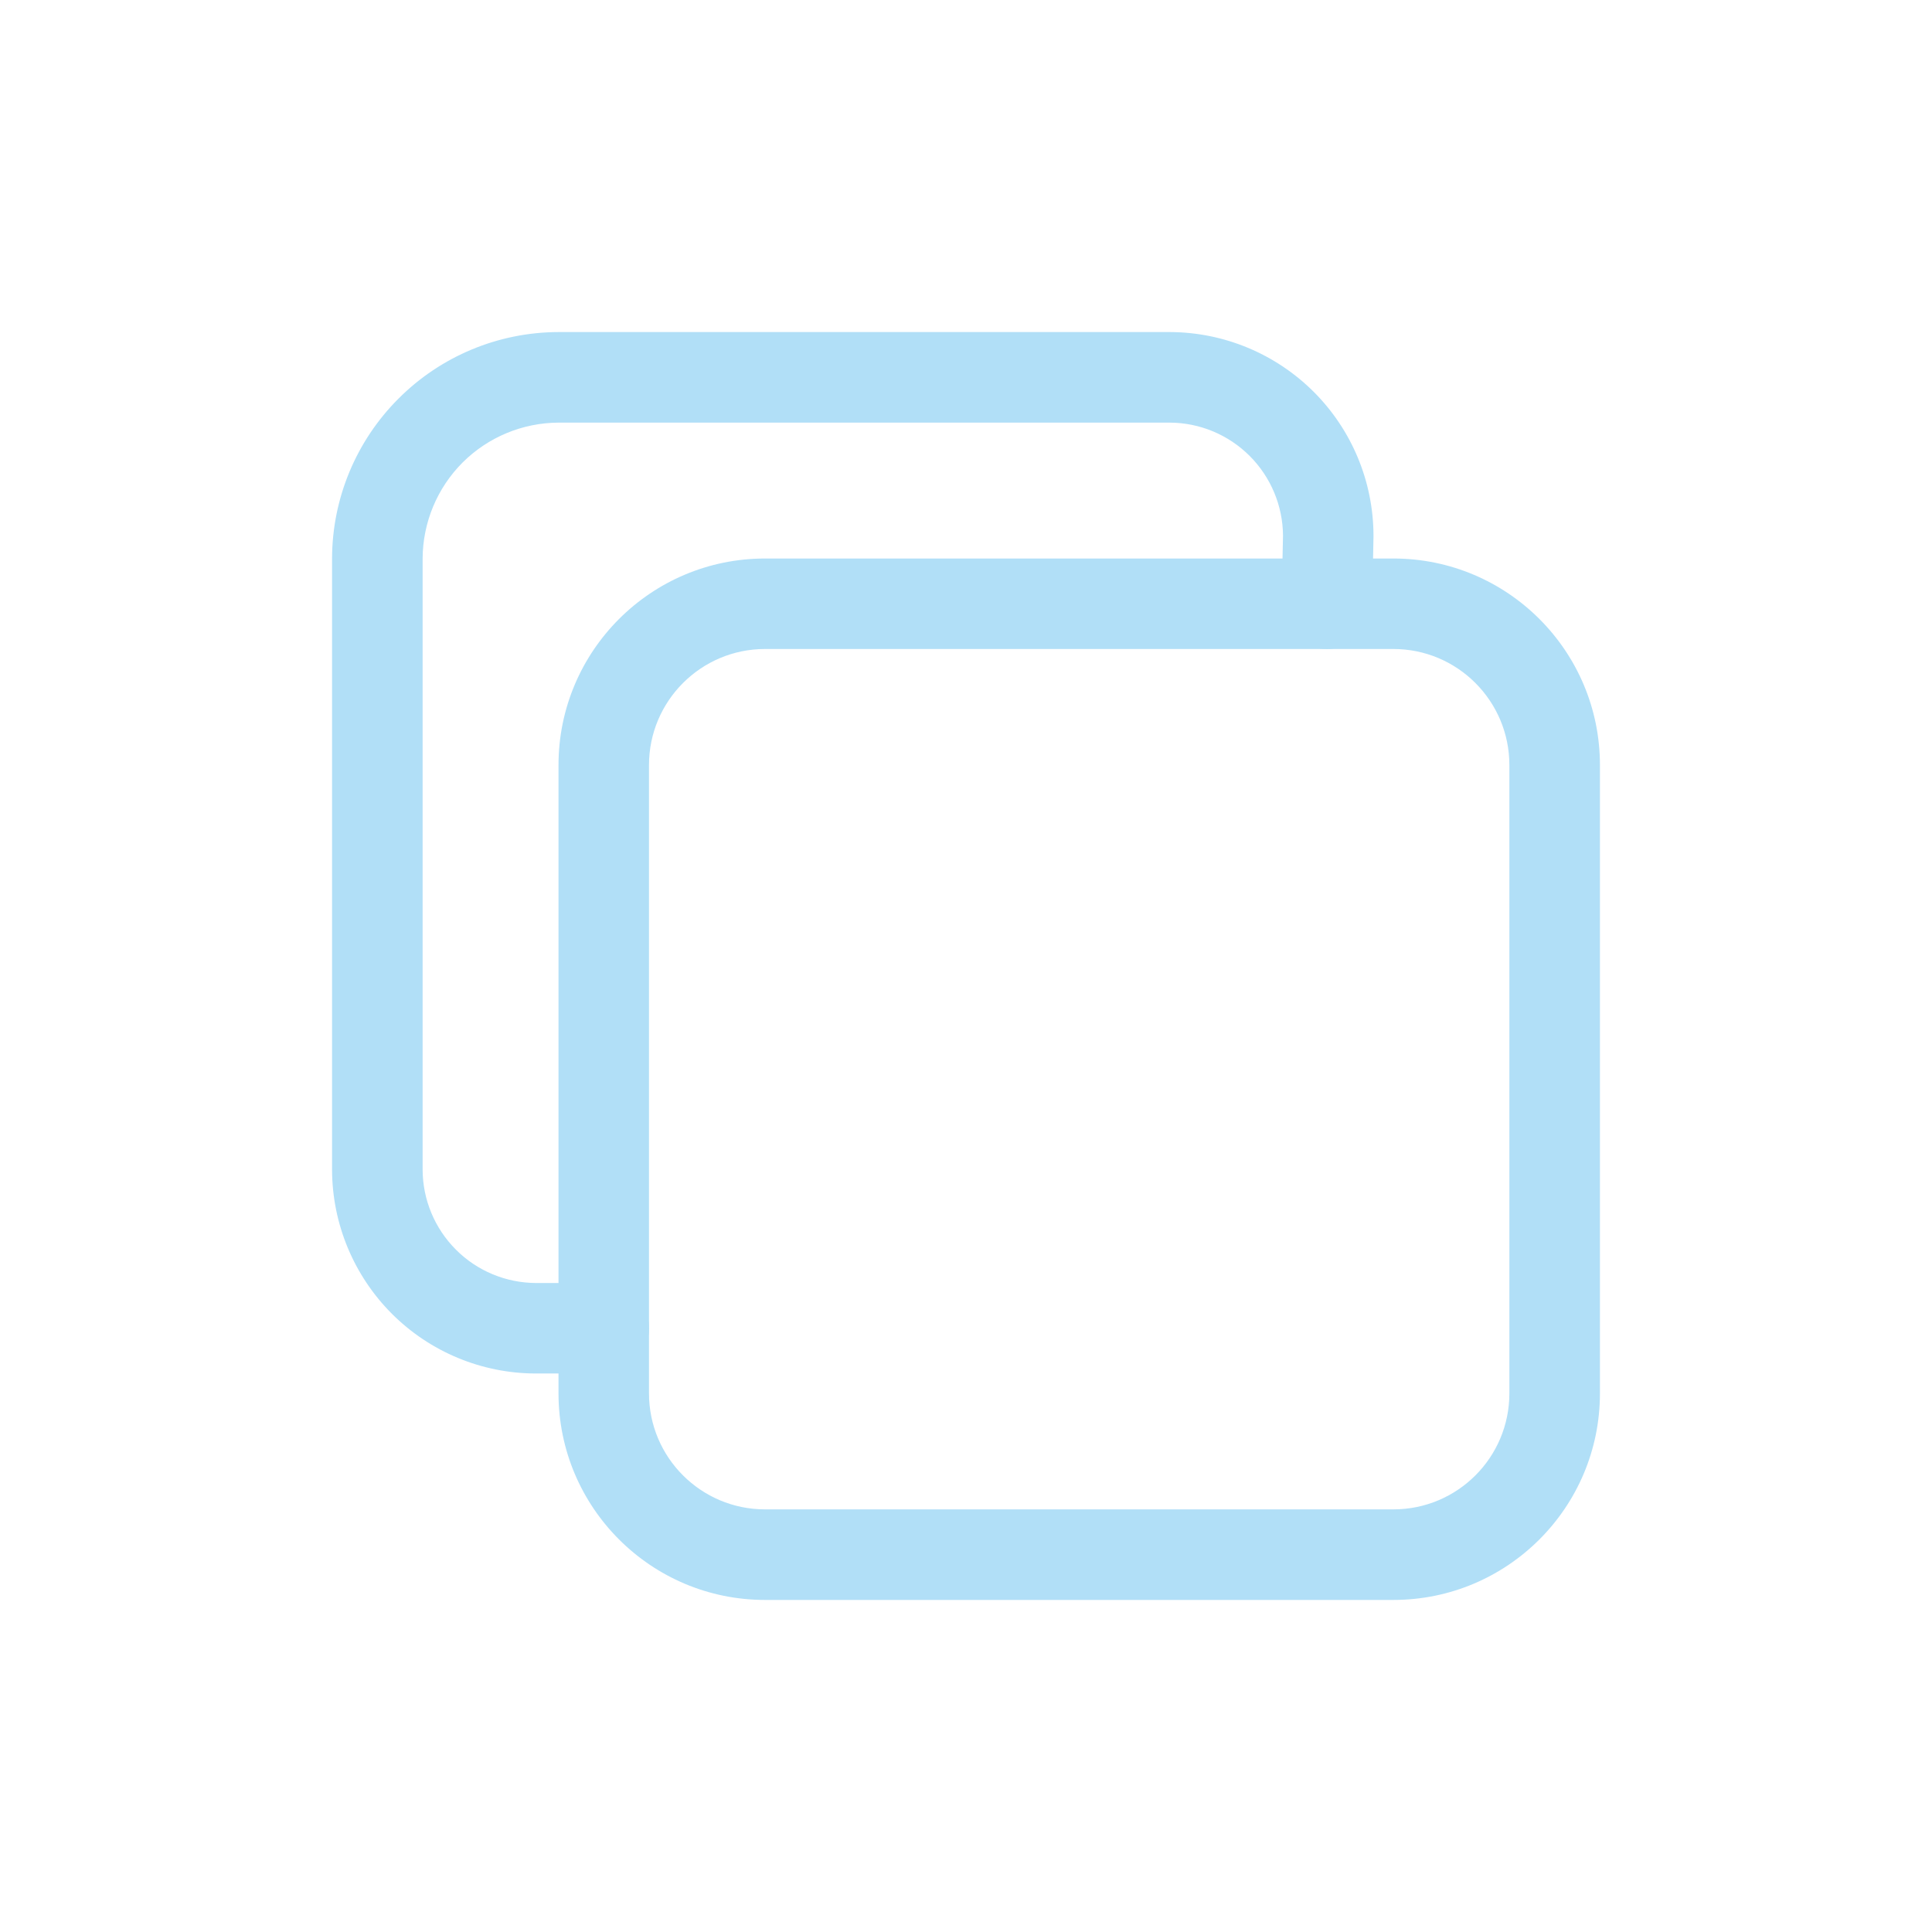 <svg width="24" height="24" viewBox="0 0 24 24" fill="none" xmlns="http://www.w3.org/2000/svg">
<g filter="url(#filter0_d_240_866)">
<path fill-rule="evenodd" clip-rule="evenodd" d="M9.504 8.062C8.708 8.062 8.062 8.708 8.062 9.504V17.309C8.062 18.105 8.708 18.75 9.504 18.75H17.309C18.105 18.75 18.75 18.105 18.75 17.309V9.504C18.75 8.708 18.105 8.062 17.309 8.062H9.504ZM6.938 9.504C6.938 8.087 8.087 6.938 9.504 6.938H17.309C18.726 6.938 19.875 8.087 19.875 9.504V17.309C19.875 18.726 18.726 19.875 17.309 19.875H9.504C8.087 19.875 6.938 18.726 6.938 17.309V9.504Z" fill="#B1DFF7"/>
<path fill-rule="evenodd" clip-rule="evenodd" d="M6.936 4.125L6.938 4.125H14.531L14.533 4.125C15.203 4.127 15.845 4.394 16.32 4.868C16.794 5.342 17.061 5.984 17.062 6.655C17.062 6.659 17.062 6.664 17.062 6.668L17.045 7.512C17.038 7.822 16.781 8.069 16.471 8.062C16.16 8.056 15.914 7.799 15.92 7.488L15.938 6.652C15.935 6.281 15.786 5.926 15.524 5.664C15.26 5.4 14.903 5.251 14.53 5.25H6.938C6.491 5.252 6.063 5.43 5.746 5.746C5.43 6.063 5.252 6.491 5.25 6.938V14.53C5.251 14.903 5.4 15.26 5.664 15.524C5.927 15.788 6.284 15.936 6.657 15.938H7.5C7.811 15.938 8.062 16.189 8.062 16.5C8.062 16.811 7.811 17.062 7.5 17.062H6.656L6.655 17.062C5.984 17.061 5.342 16.794 4.868 16.32C4.394 15.845 4.127 15.203 4.125 14.533L4.125 14.531V6.938L4.125 6.936C4.127 6.191 4.424 5.477 4.951 4.951C5.477 4.424 6.191 4.127 6.936 4.125Z" fill="#B1DFF7"/>
</g>
<defs>
<filter id="filter0_d_240_866" x="-1" y="-1" width="26" height="26" filterUnits="userSpaceOnUse" color-interpolation-filters="sRGB">
<feFlood flood-opacity="0" result="BackgroundImageFix"/>
<feColorMatrix in="SourceAlpha" type="matrix" values="0 0 0 0 0 0 0 0 0 0 0 0 0 0 0 0 0 0 127 0" result="hardAlpha"/>
<feOffset/>
<feGaussianBlur stdDeviation="2"/>
<feComposite in2="hardAlpha" operator="out"/>
<feColorMatrix type="matrix" values="0 0 0 0 1 0 0 0 0 1 0 0 0 0 1 0 0 0 0.5 0"/>
<feBlend mode="normal" in2="BackgroundImageFix" result="effect1_dropShadow_240_866"/>
<feBlend mode="normal" in="SourceGraphic" in2="effect1_dropShadow_240_866" result="shape"/>
</filter>
</defs>
</svg>
